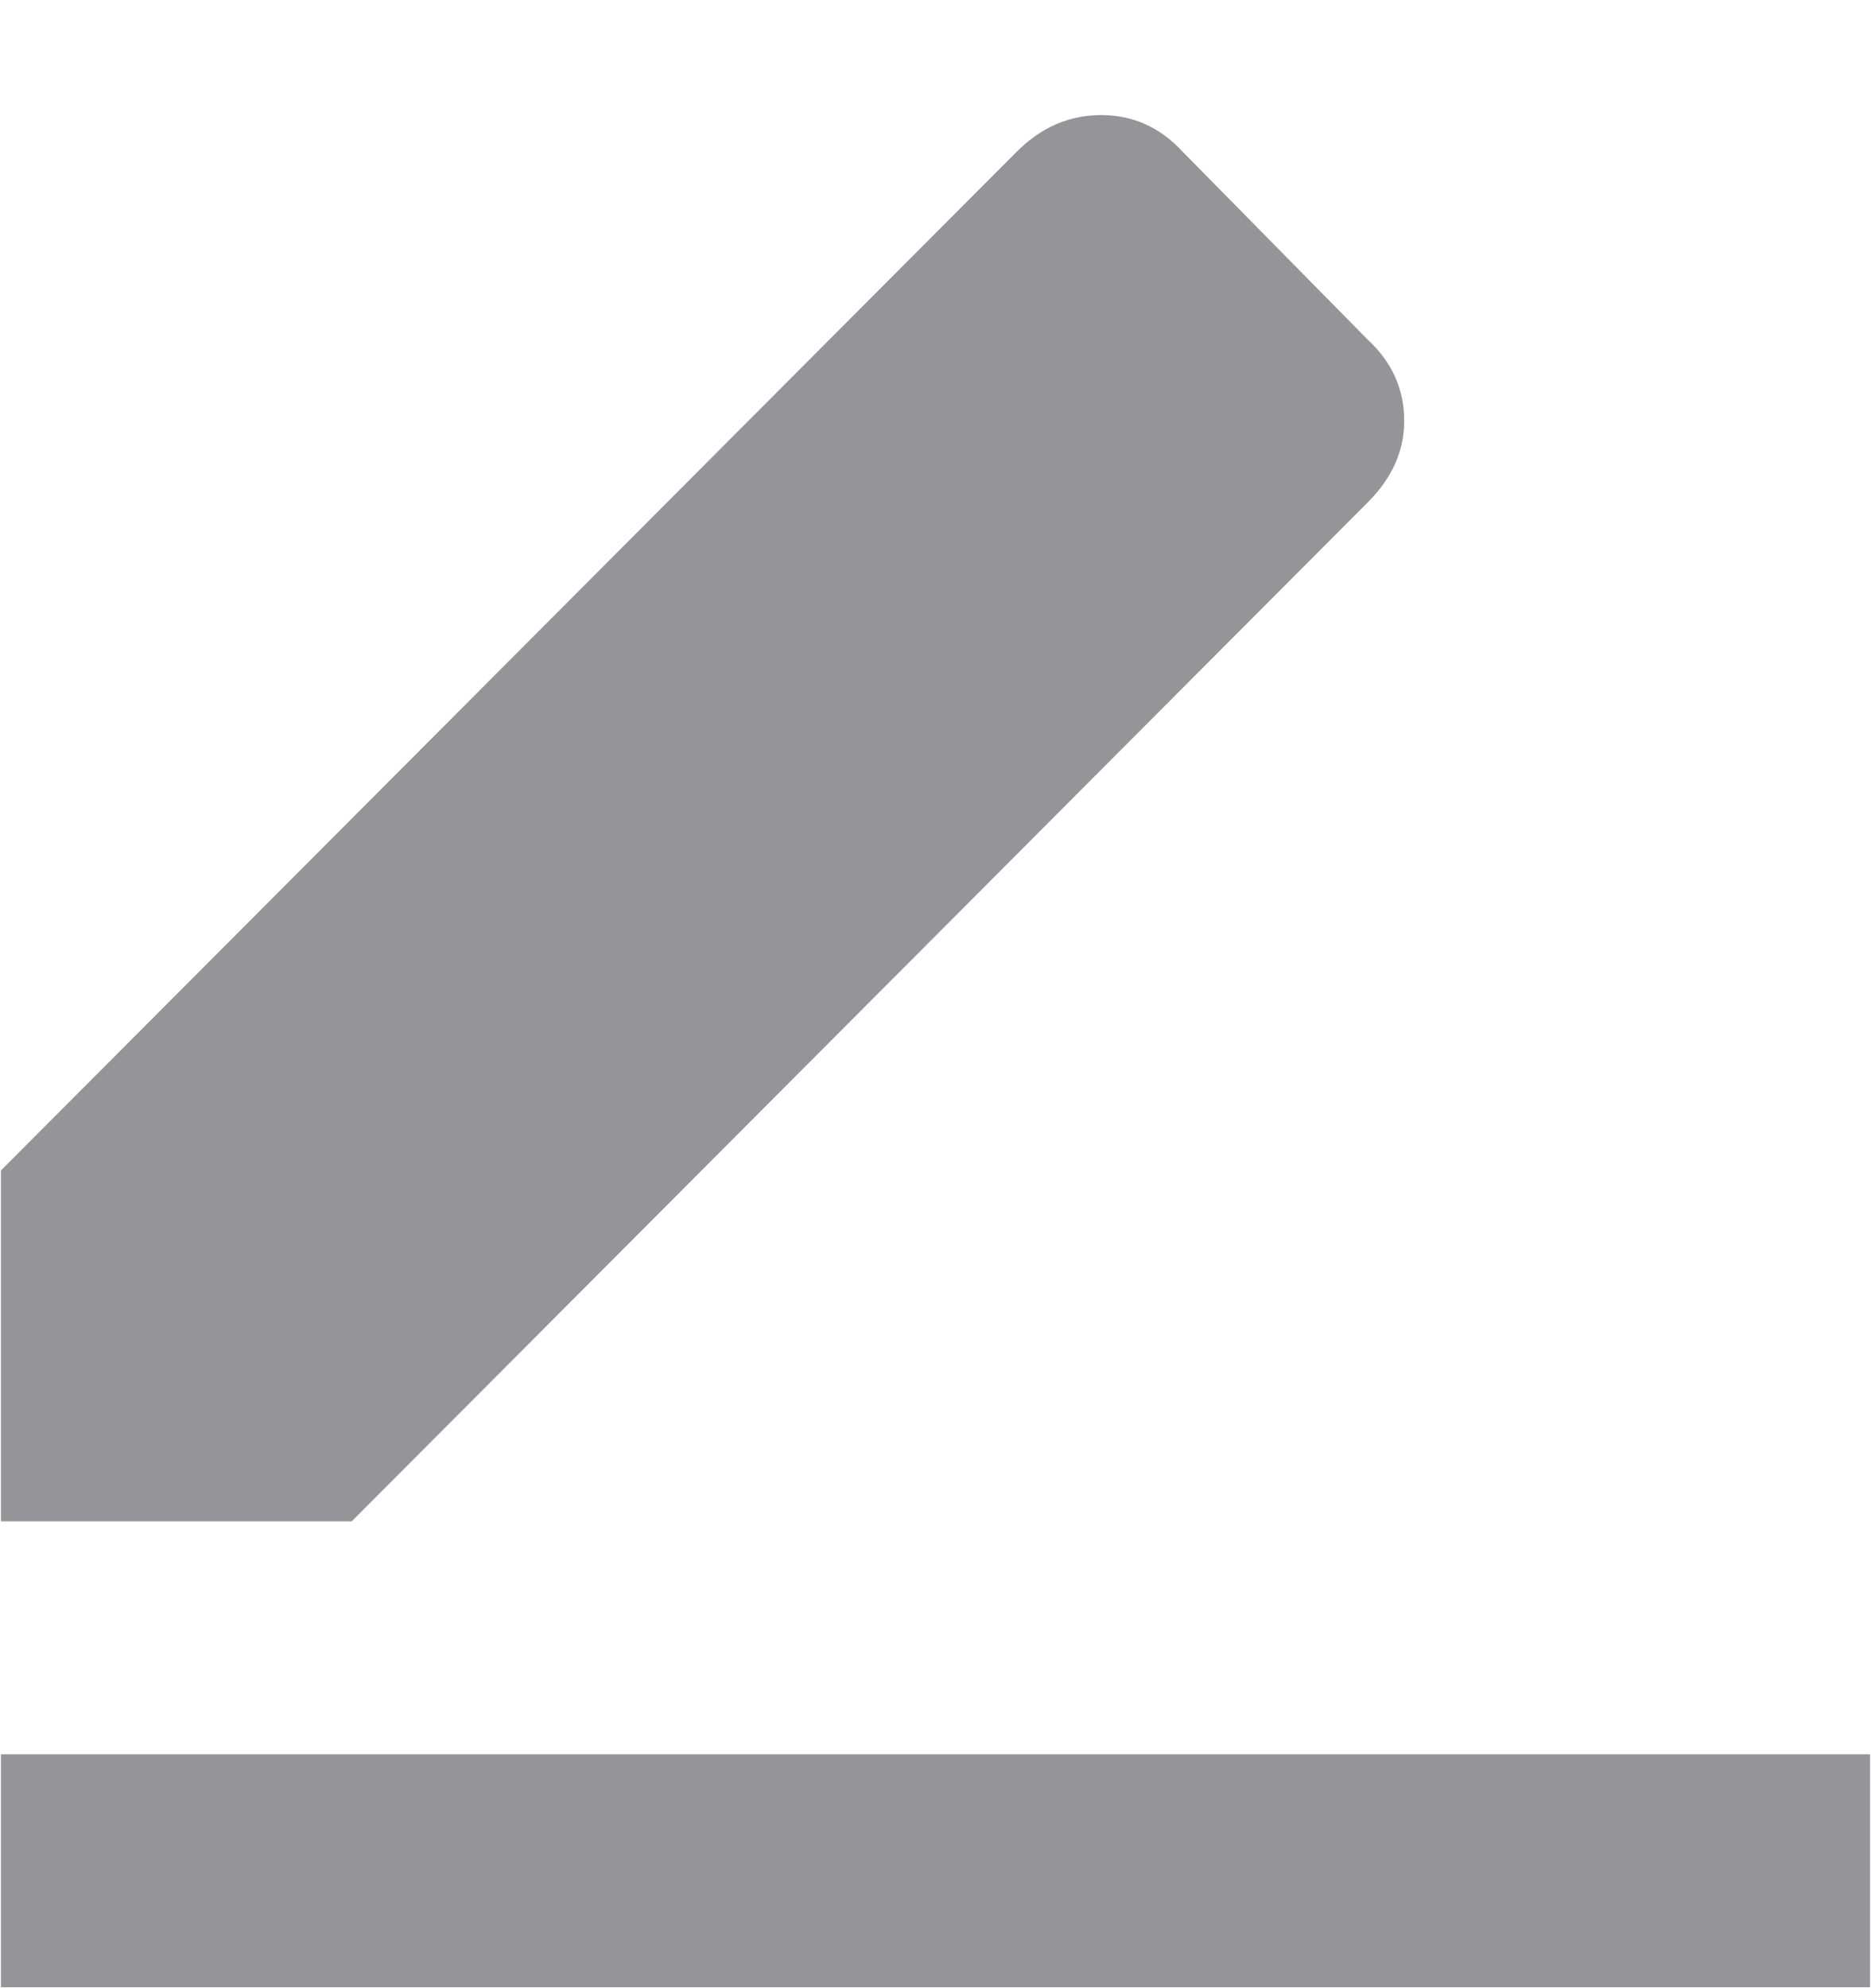 <svg width="16" height="17" viewBox="0 0 16 17" fill="none" xmlns="http://www.w3.org/2000/svg">
<path d="M11.696 2.904C11.904 3.096 12.008 3.328 12.008 3.6C12.008 3.856 11.904 4.088 11.696 4.296L3.008 13.008H0.008V10.008L8.696 1.296C8.904 1.088 9.144 0.984 9.416 0.984C9.688 0.984 9.92 1.088 10.112 1.296L11.696 2.904ZM15.992 15V16.992H0.008V15H15.992Z" fill="#949499"/>
</svg>
